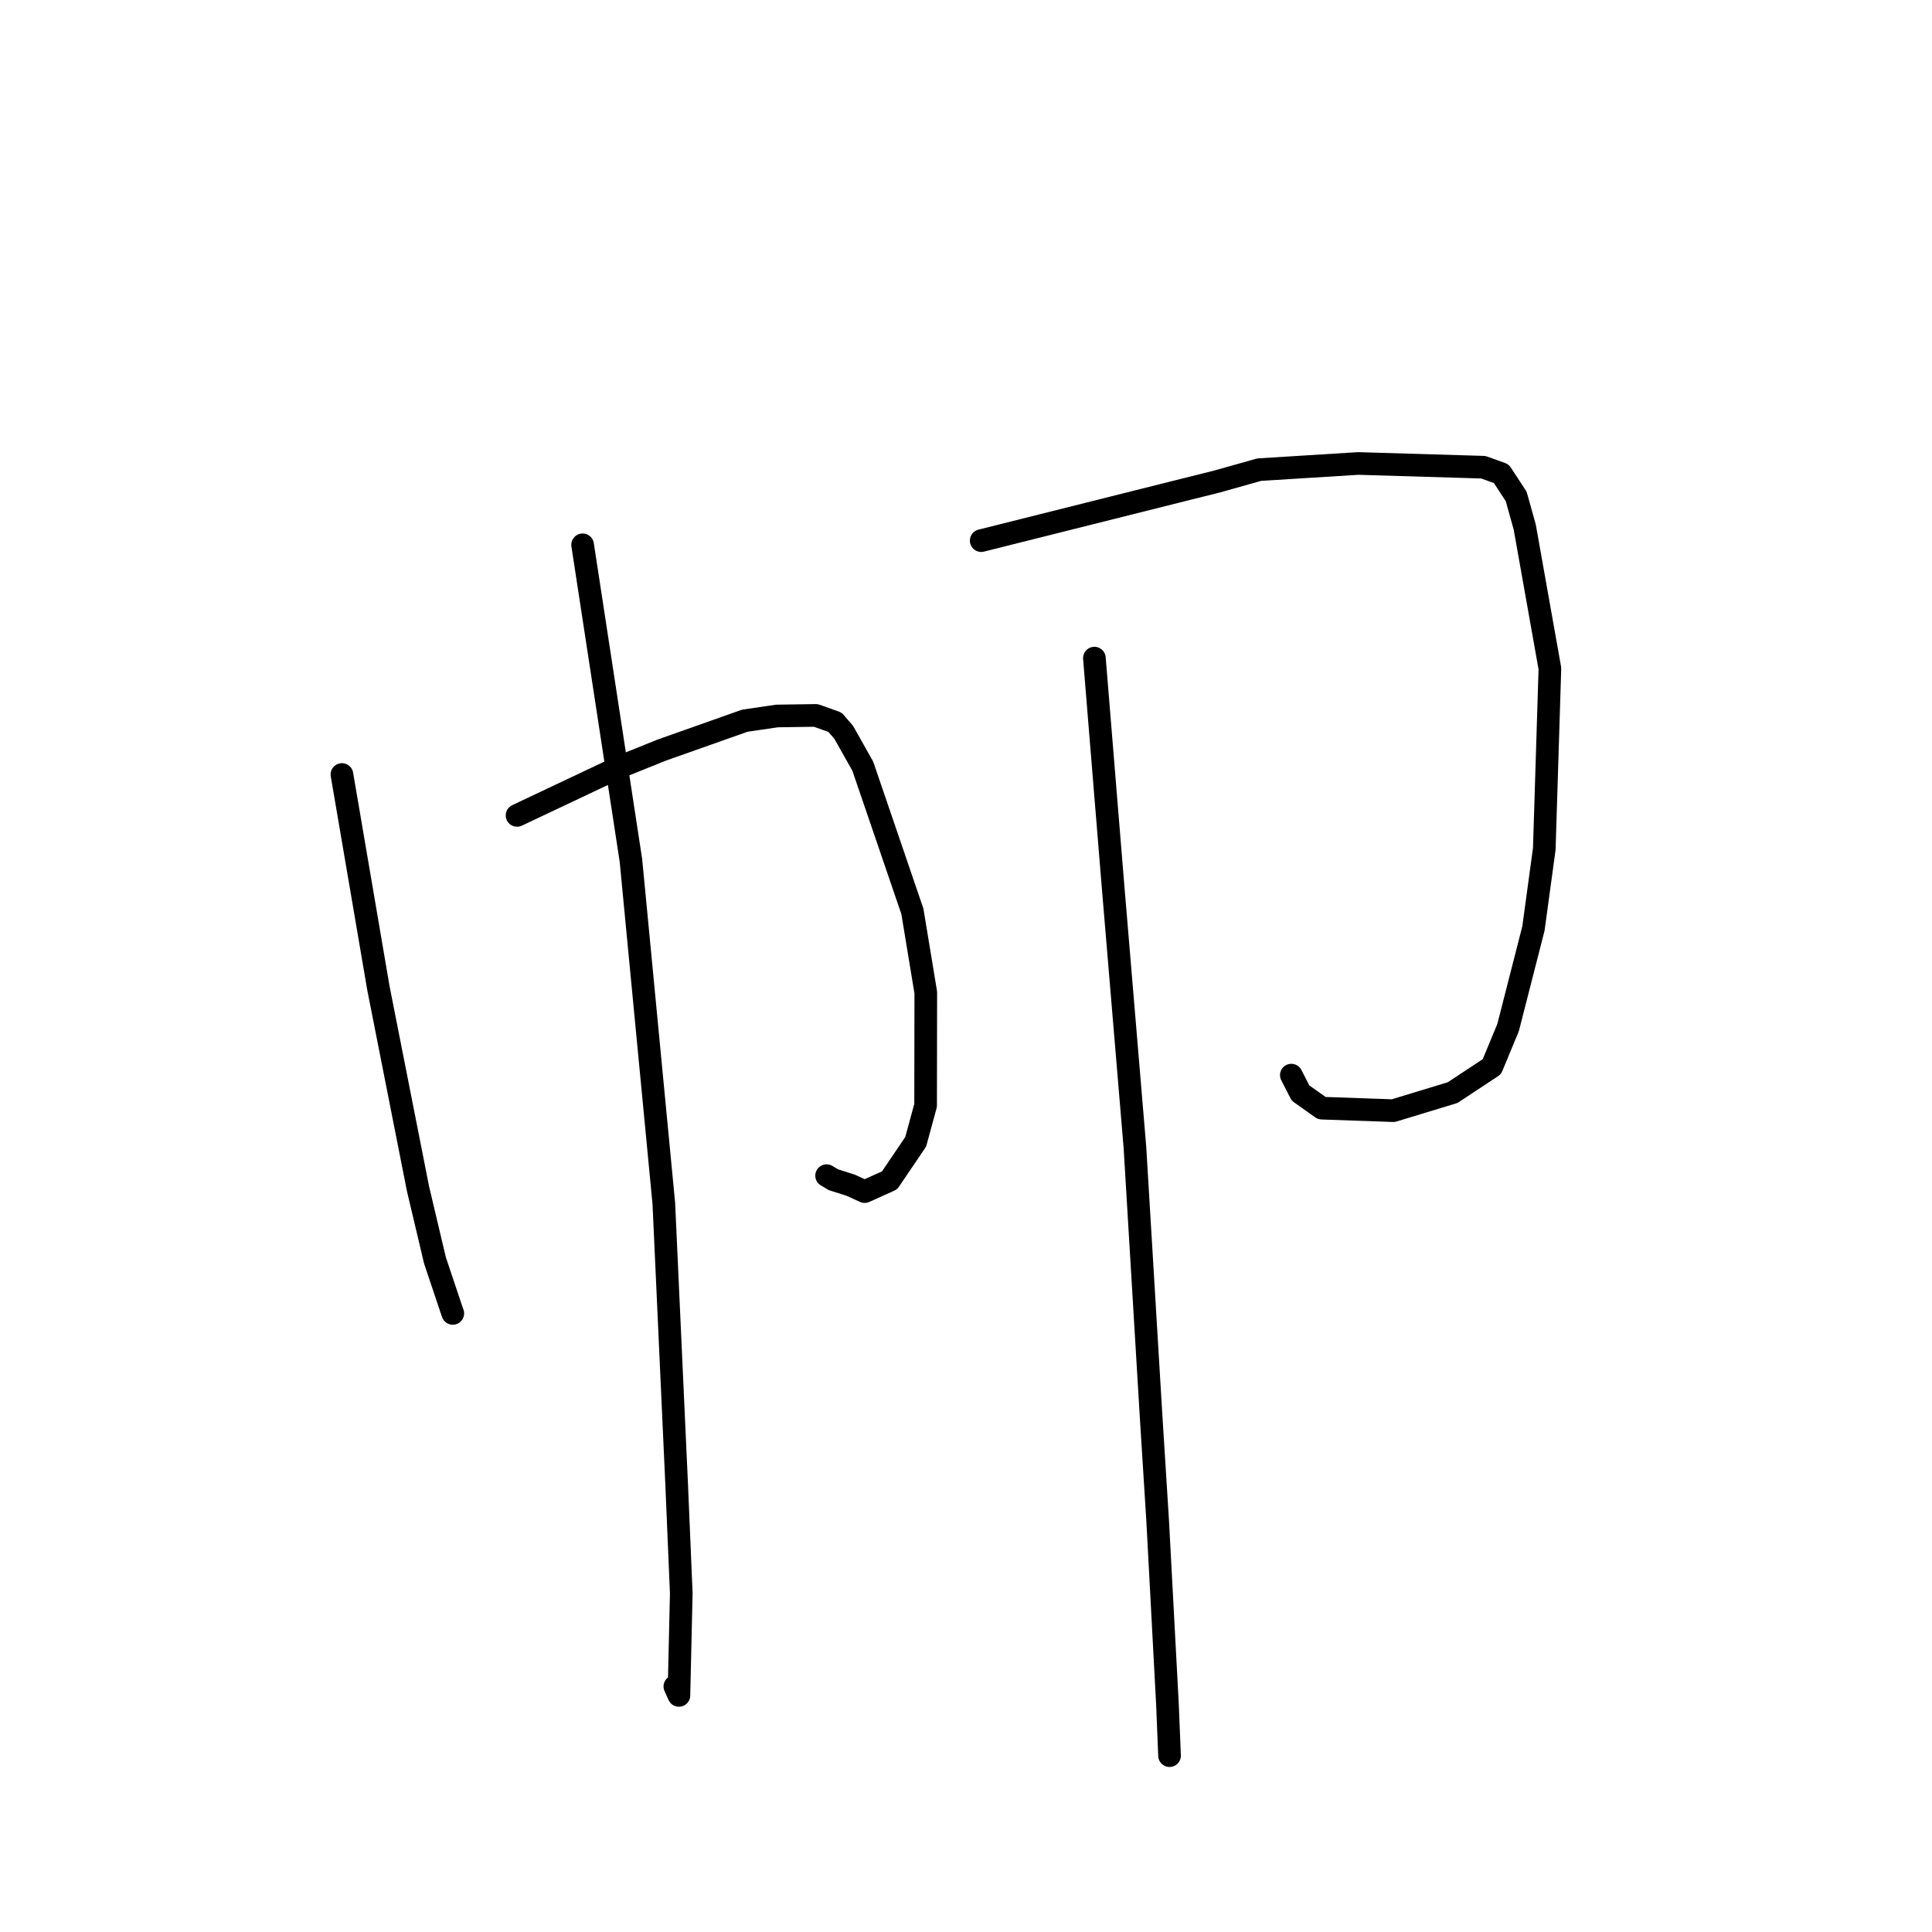 <?xml version="1.0" standalone="no"?>
    <svg width="256" height="256" xmlns="http://www.w3.org/2000/svg" version="1.1">
    <polyline stroke="black" stroke-width="3" stroke-linecap="round" fill="transparent" stroke-linejoin="round" points="45.308 102.623 47.727 116.791 50.146 130.959 55.388 157.519 57.636 167.014 59.905 173.779 59.997 174.03 59.998 174.034 " />
        <polyline stroke="black" stroke-width="3" stroke-linecap="round" fill="transparent" stroke-linejoin="round" points="68.512 108.046 75.166 104.899 81.819 101.753 87.674 99.395 98.696 95.496 102.961 94.872 108.102 94.797 110.638 95.698 111.791 97.029 114.324 101.524 120.896 120.756 122.671 131.518 122.648 146.471 121.334 151.297 117.87 156.407 114.569 157.894 112.717 157.045 110.425 156.318 109.53 155.78 " />
        <polyline stroke="black" stroke-width="3" stroke-linecap="round" fill="transparent" stroke-linejoin="round" points="77.2 72.192 80.401 93.103 83.602 114.014 87.96 159.465 89.67 196.891 90.272 211.125 89.96 224.651 89.474 223.582 89.426 223.475 89.422 223.466 " />
        <polyline stroke="black" stroke-width="3" stroke-linecap="round" fill="transparent" stroke-linejoin="round" points="130.014 71.636 143.692 68.206 157.37 64.776 161.264 63.806 166.842 62.232 179.959 61.413 196.546 61.908 198.932 62.767 200.903 65.785 202.036 69.839 205.37 88.586 204.626 112.479 203.19 123.021 199.83 136.157 197.679 141.346 192.481 144.777 184.619 147.168 175.148 146.837 172.327 144.836 171.404 143.036 171.108 142.459 " />
        <polyline stroke="black" stroke-width="3" stroke-linecap="round" fill="transparent" stroke-linejoin="round" points="145.013 87.204 146.234 102.152 147.456 117.101 150.384 152.031 152.498 187.205 153.397 201.515 154.692 225.778 154.945 232.01 154.97 232.634 " />
        </svg>